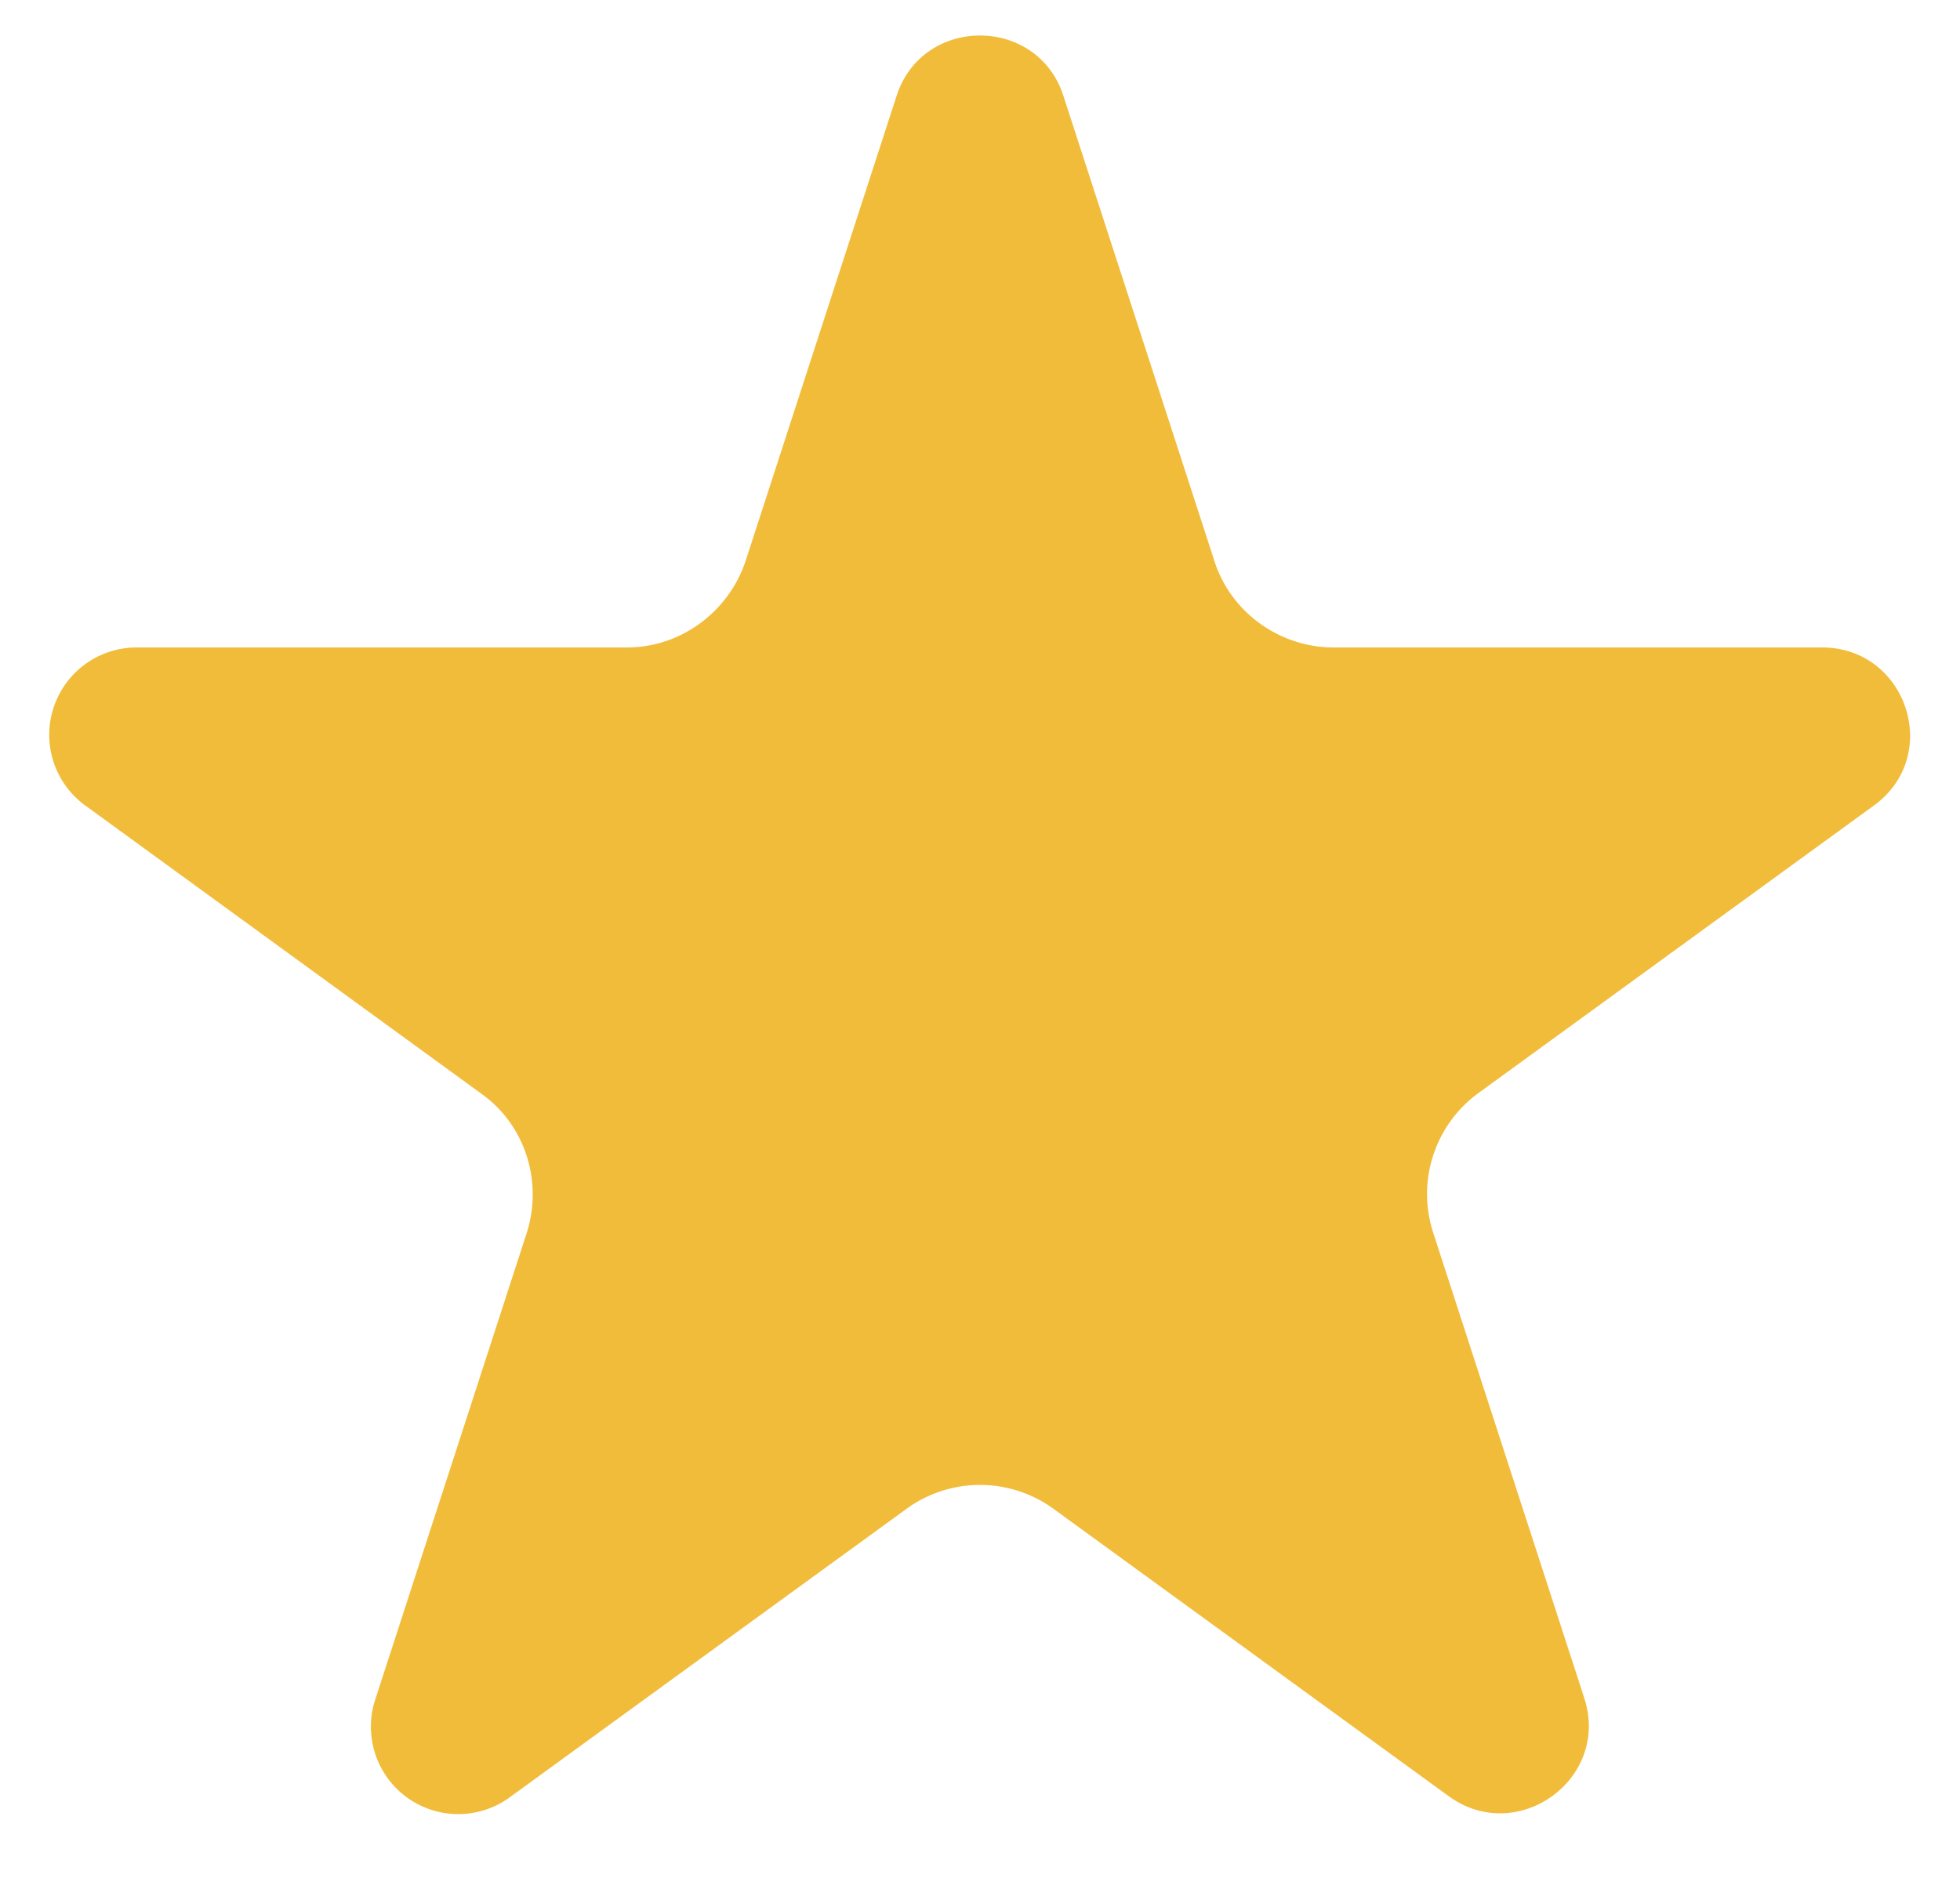 <svg xmlns="http://www.w3.org/2000/svg" xmlns:xlink="http://www.w3.org/1999/xlink" width="24" height="23" viewBox="0 0 24 23"><defs><path id="krdxa" d="M738.87 5677.87c.2.63.8 1.06 1.46 1.06h5.98c1.04 0 1.48 1.33.63 1.94l-4.84 3.52a1.53 1.53 0 0 0-.55 1.71l1.85 5.7c.32.99-.82 1.81-1.66 1.2l-4.84-3.52a1.53 1.53 0 0 0-1.8 0l-4.84 3.52a1.07 1.07 0 0 1-1.66-1.2l1.85-5.7c.2-.63-.02-1.32-.55-1.7l-4.85-3.53a1.07 1.07 0 0 1 .63-1.94h6c.65 0 1.24-.43 1.45-1.06l1.85-5.7c.32-.98 1.72-.98 2.04 0z"/></defs><g><g transform="translate(-724 -5671)"><use fill="#f2bc3b" xlink:href="#krdxa"/></g></g></svg>